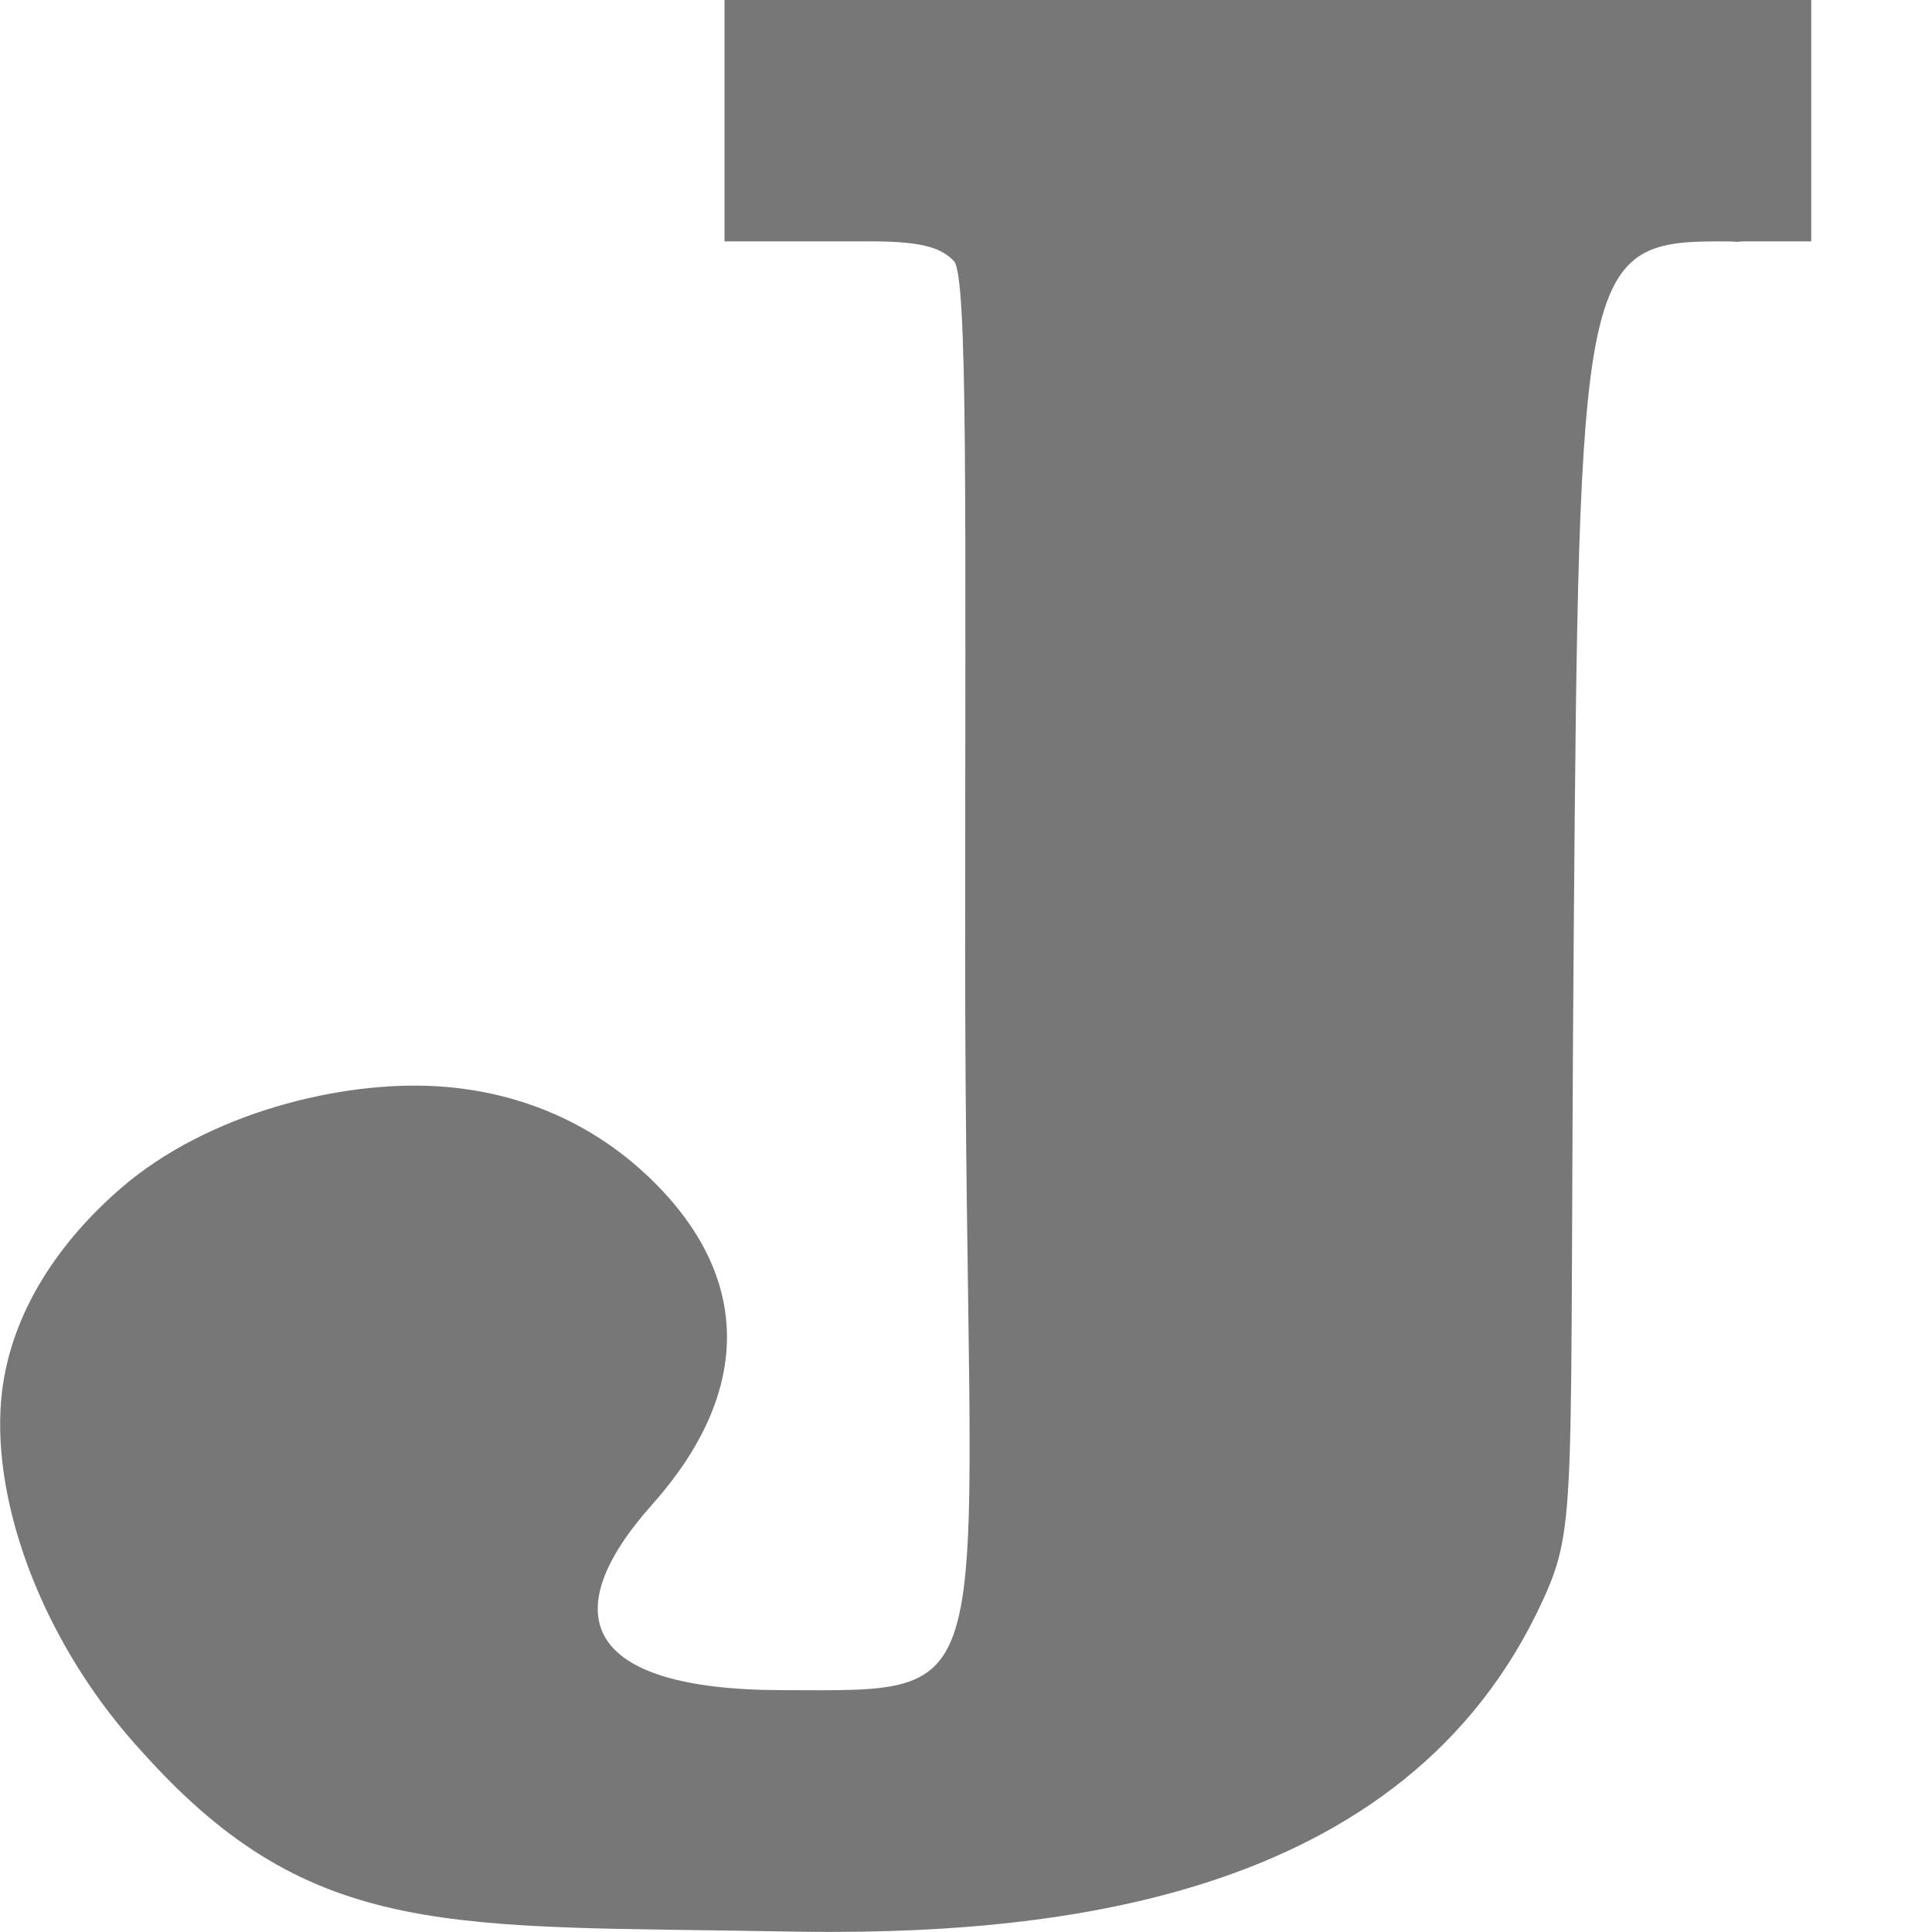 <svg height="16" width="16" xmlns="http://www.w3.org/2000/svg"><path d="m6 0v1.999h1.229c.453 0 .58.071.67.162.118.12.094 2.02.094 5.753 0 6.251.413 6.087-1.519 6.083-1.651-.003-1.88-.632-1.073-1.537.836-.939.826-1.9-.031-2.715-.492-.468-1.099-.706-1.734-.748-.806-.053-1.917.22-2.638.846-.561.487-.93 1.092-.988 1.746-.078.882.36 2.053 1.185 2.939 1.399 1.552 2.551 1.416 5.325 1.468 2.142.039 5.117-.231 6.263-2.756.284-.623.213-.817.25-5.495.043-5.478.064-5.746 1.188-5.746.272 0 .071.009.22 0h .559v-1.999h-.13-4.304z" fill="#777"/></svg>